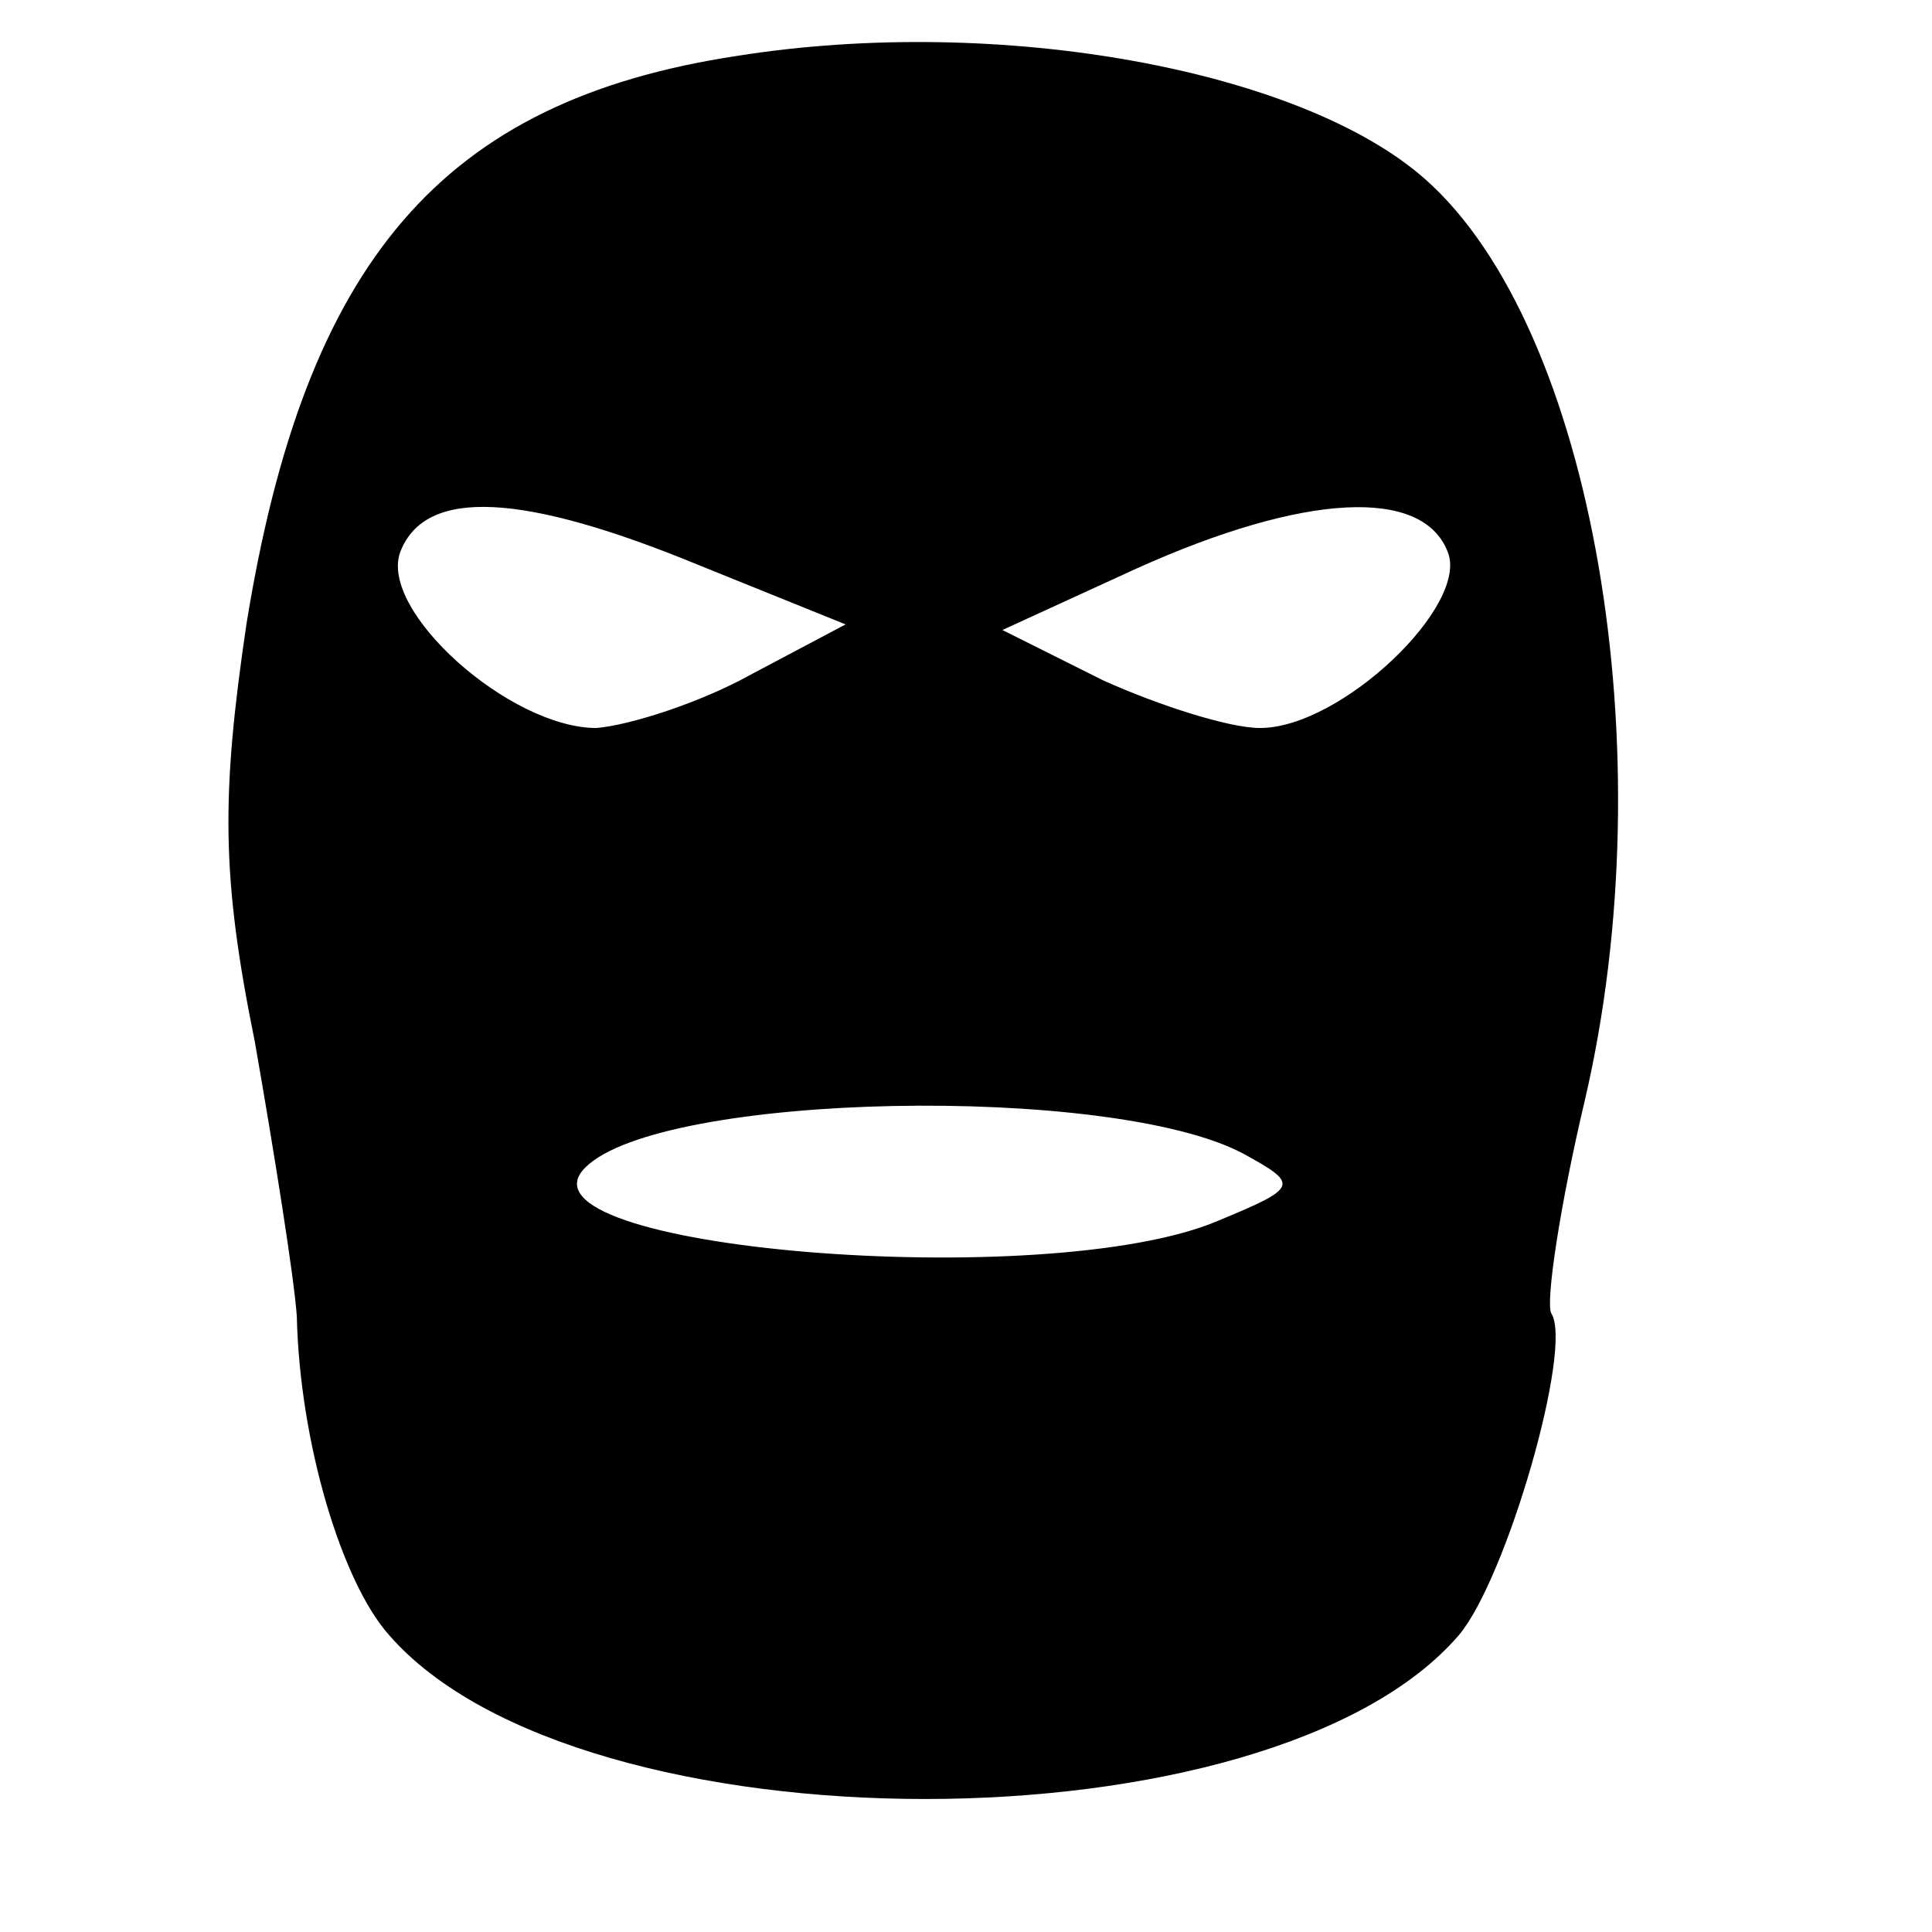 <?xml version="1.0" standalone="no"?>
<!DOCTYPE svg PUBLIC "-//W3C//DTD SVG 20010904//EN"
 "http://www.w3.org/TR/2001/REC-SVG-20010904/DTD/svg10.dtd">
<svg version="1.0" xmlns="http://www.w3.org/2000/svg"
 width="69pt" height="69pt" viewBox="0 0 69 69"
 preserveAspectRatio="xMidYMid meet">

<g transform="translate(0,69) scale(0.1,-0.1)"
 stroke="none" >
<path d="M263 670 c-105 -16 -154 -73 -175 -203 -9 -61 -9 -90 3 -149 7 -40
14 -84 15 -98 1 -45 16 -95 33 -114 68 -78 315 -78 382 0 17 20 41 103 33 115
-2 4 3 38 12 76 29 124 3 276 -57 329 -44 39 -152 59 -246 44z m-13 -182 l52
-21 -34 -18 c-18 -10 -43 -18 -55 -19 -31 0 -78 42 -70 63 9 23 44 21 107 -5z
m267 5 c8 -19 -38 -63 -67 -63 -11 0 -36 8 -56 17 l-36 18 48 22 c60 27 102
29 111 6z m-73 -215 c20 -11 20 -12 -9 -24 -61 -26 -255 -10 -226 19 27 27
188 30 235 5z"/>
</g>
</svg>
